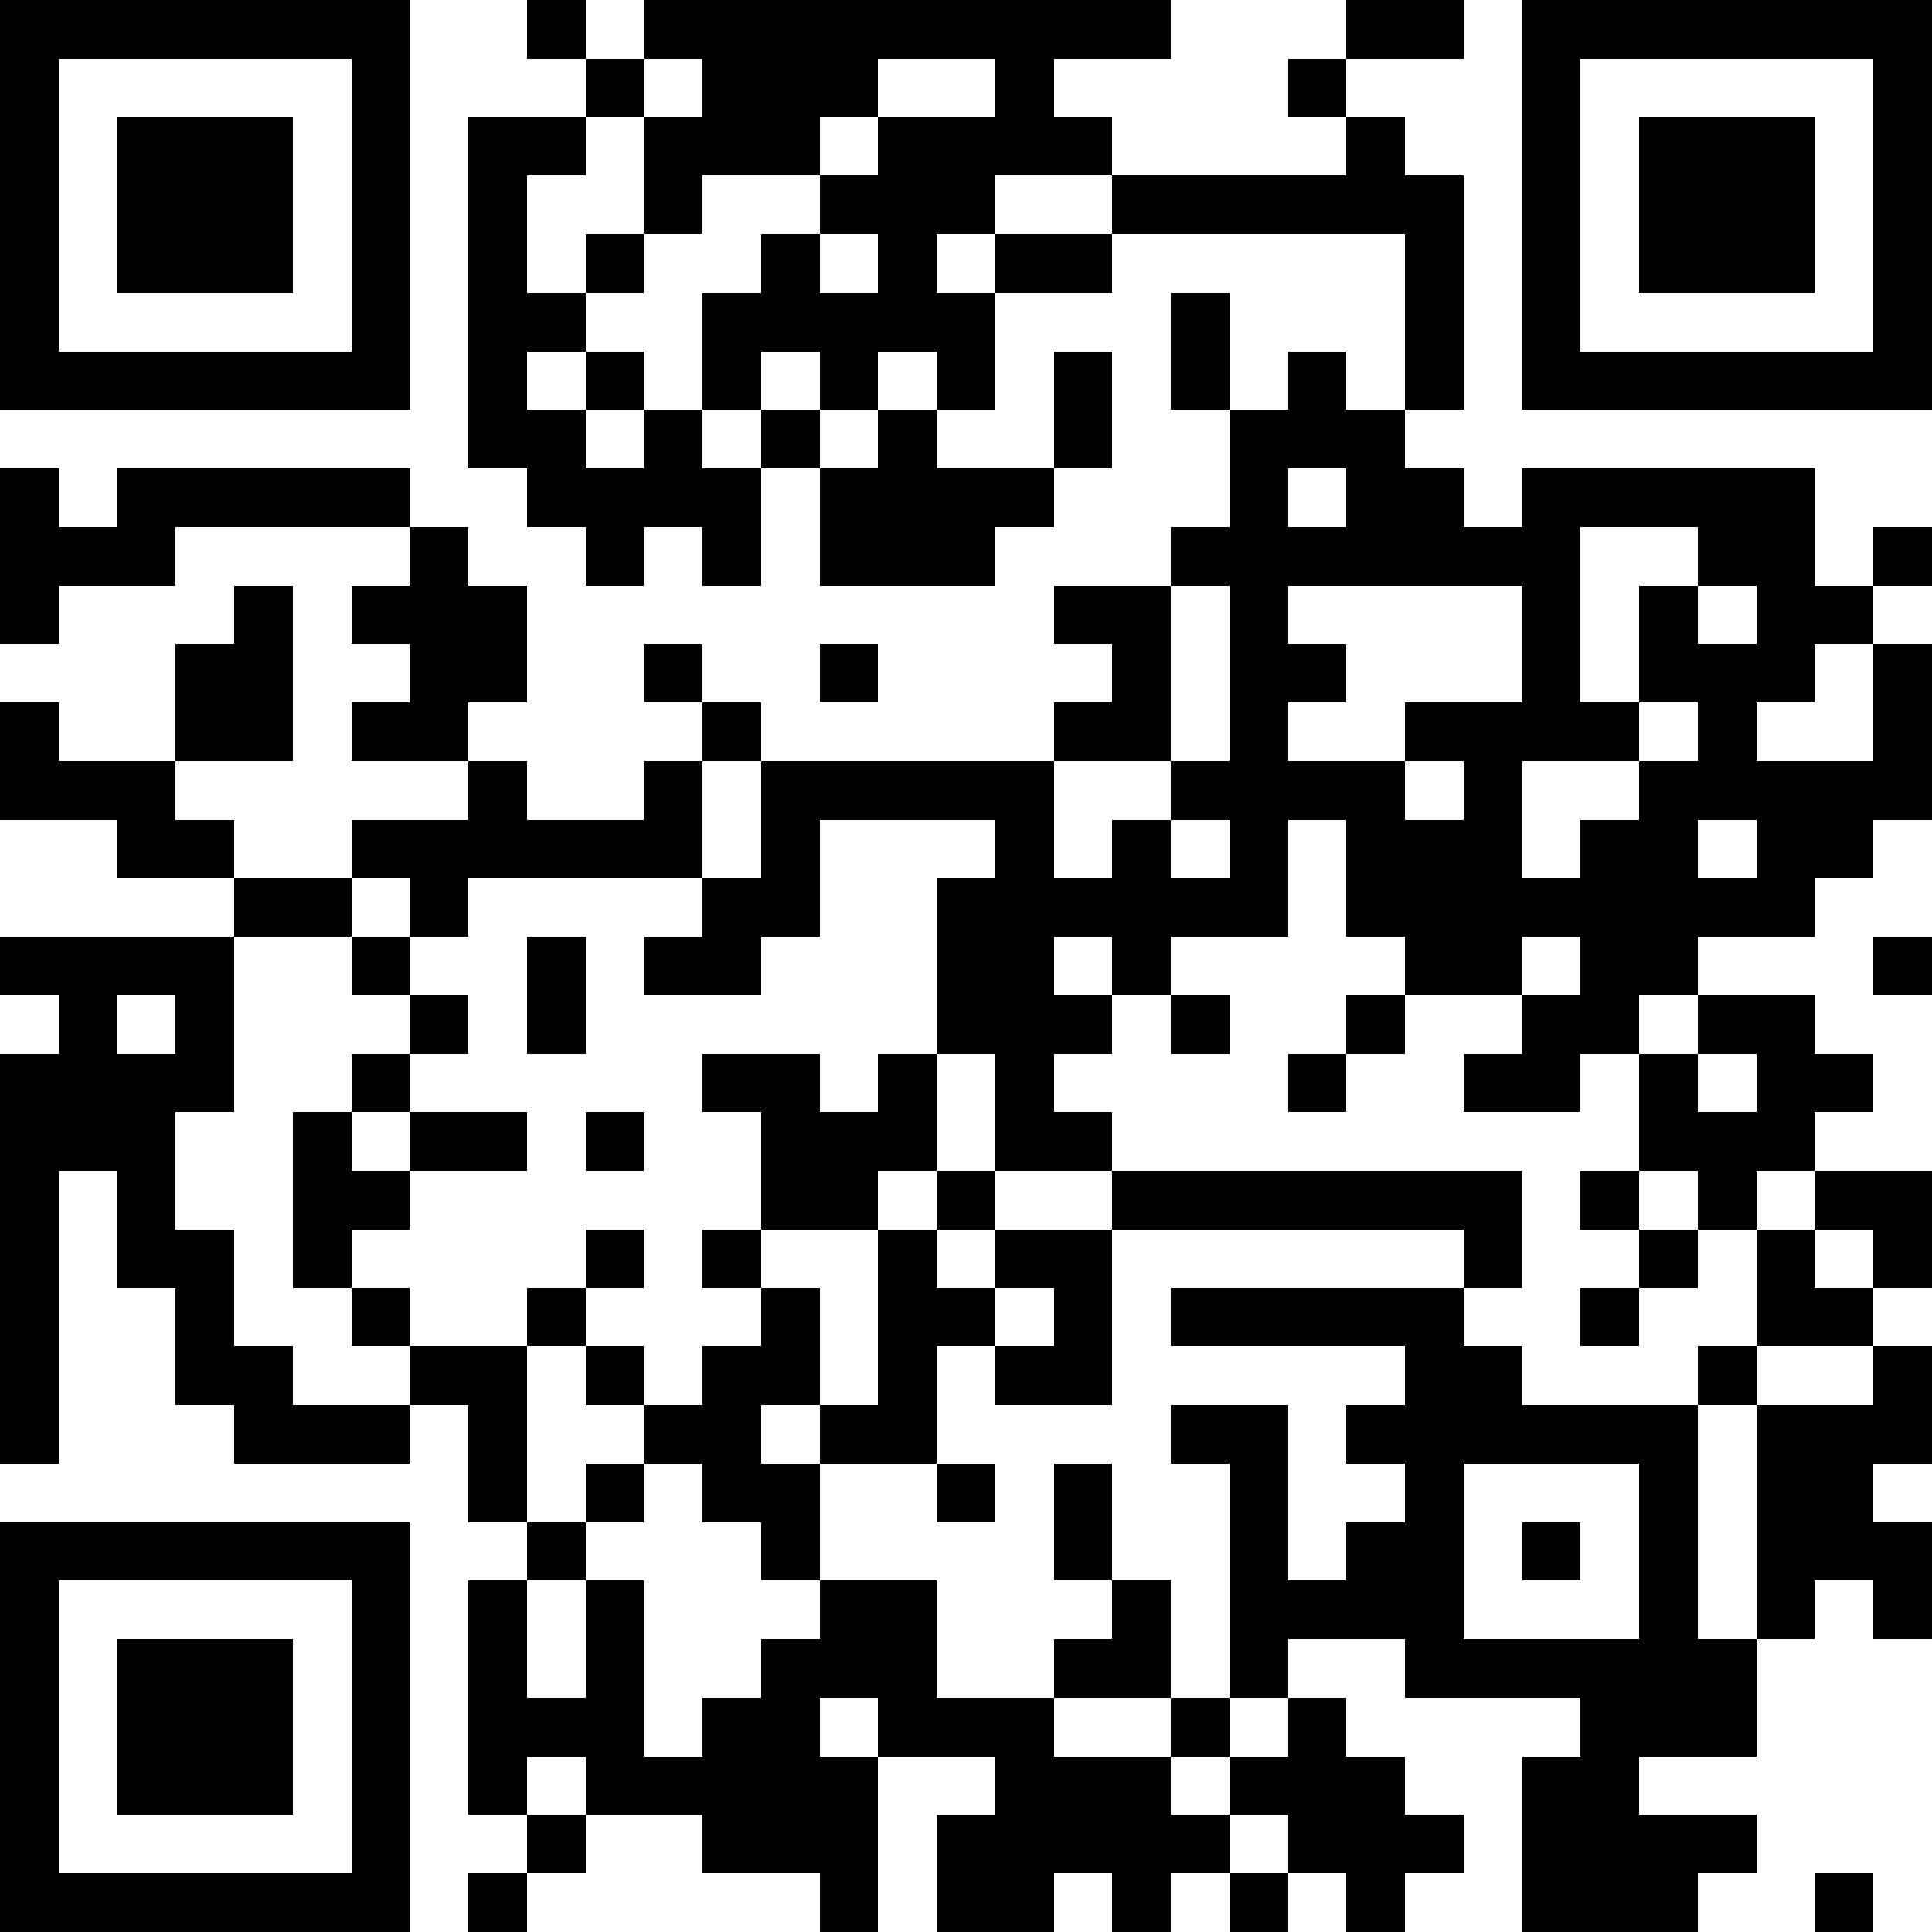 <svg xmlns="http://www.w3.org/2000/svg" viewBox="0 0 33 33" shape-rendering="crispEdges"><path fill="#ffffff" d="M0 0h33v33H0z"/><path stroke="#000000" d="M0 0.5h7m2 0h1m1 0h9m3 0h2m1 0h7M0 1.5h1m5 0h1m3 0h1m1 0h3m2 0h1m4 0h1m3 0h1m5 0h1M0 2.5h1m1 0h3m1 0h1m1 0h2m1 0h3m1 0h4m4 0h1m2 0h1m1 0h3m1 0h1M0 3.5h1m1 0h3m1 0h1m1 0h1m2 0h1m2 0h3m2 0h6m1 0h1m1 0h3m1 0h1M0 4.5h1m1 0h3m1 0h1m1 0h1m1 0h1m2 0h1m1 0h1m1 0h2m5 0h1m1 0h1m1 0h3m1 0h1M0 5.5h1m5 0h1m1 0h2m2 0h5m3 0h1m3 0h1m1 0h1m5 0h1M0 6.5h7m1 0h1m1 0h1m1 0h1m1 0h1m1 0h1m1 0h1m1 0h1m1 0h1m1 0h1m1 0h7M8 7.5h2m1 0h1m1 0h1m1 0h1m2 0h1m2 0h3M0 8.5h1m1 0h5m2 0h4m1 0h4m3 0h1m1 0h2m1 0h5M0 9.5h3m4 0h1m2 0h1m1 0h1m1 0h3m3 0h7m2 0h2m1 0h1M0 10.5h1m3 0h1m1 0h3m9 0h2m1 0h1m4 0h1m1 0h1m1 0h2M3 11.5h2m2 0h2m2 0h1m2 0h1m4 0h1m1 0h2m3 0h1m1 0h3m1 0h1M0 12.5h1m2 0h2m1 0h2m4 0h1m5 0h2m1 0h1m2 0h4m1 0h1m2 0h1M0 13.5h3m5 0h1m2 0h1m1 0h5m2 0h4m1 0h1m2 0h5M2 14.5h2m2 0h6m1 0h1m3 0h1m1 0h1m1 0h1m1 0h3m1 0h2m1 0h2M4 15.5h2m1 0h1m4 0h2m2 0h6m1 0h8M0 16.5h4m2 0h1m2 0h1m1 0h2m3 0h2m1 0h1m4 0h2m1 0h2m3 0h1M1 17.5h1m1 0h1m3 0h1m1 0h1m6 0h3m1 0h1m2 0h1m2 0h2m1 0h2M0 18.5h4m2 0h1m5 0h2m1 0h1m1 0h1m4 0h1m2 0h2m1 0h1m1 0h2M0 19.5h3m2 0h1m1 0h2m1 0h1m2 0h3m1 0h2m9 0h3M0 20.5h1m1 0h1m2 0h2m6 0h2m1 0h1m2 0h7m1 0h1m1 0h1m1 0h2M0 21.5h1m1 0h2m1 0h1m4 0h1m1 0h1m2 0h1m1 0h2m6 0h1m2 0h1m1 0h1m1 0h1M0 22.5h1m2 0h1m2 0h1m2 0h1m3 0h1m1 0h2m1 0h1m1 0h5m2 0h1m2 0h2M0 23.5h1m2 0h2m2 0h2m1 0h1m1 0h2m1 0h1m1 0h2m5 0h2m3 0h1m2 0h1M0 24.5h1m3 0h3m1 0h1m2 0h2m1 0h2m4 0h2m1 0h6m1 0h3M8 25.5h1m1 0h1m1 0h2m2 0h1m1 0h1m2 0h1m2 0h1m3 0h1m1 0h2M0 26.5h7m2 0h1m3 0h1m4 0h1m2 0h1m1 0h2m1 0h1m1 0h1m1 0h3M0 27.5h1m5 0h1m1 0h1m1 0h1m3 0h2m3 0h1m1 0h4m3 0h1m1 0h1m1 0h1M0 28.5h1m1 0h3m1 0h1m1 0h1m1 0h1m2 0h3m2 0h2m1 0h1m2 0h6M0 29.5h1m1 0h3m1 0h1m1 0h3m1 0h2m1 0h3m2 0h1m1 0h1m4 0h3M0 30.5h1m1 0h3m1 0h1m1 0h1m1 0h5m2 0h3m1 0h3m2 0h2M0 31.5h1m5 0h1m2 0h1m2 0h3m1 0h5m1 0h3m1 0h4M0 32.5h7m1 0h1m5 0h1m1 0h2m1 0h1m1 0h1m1 0h1m2 0h3m2 0h1"/></svg>